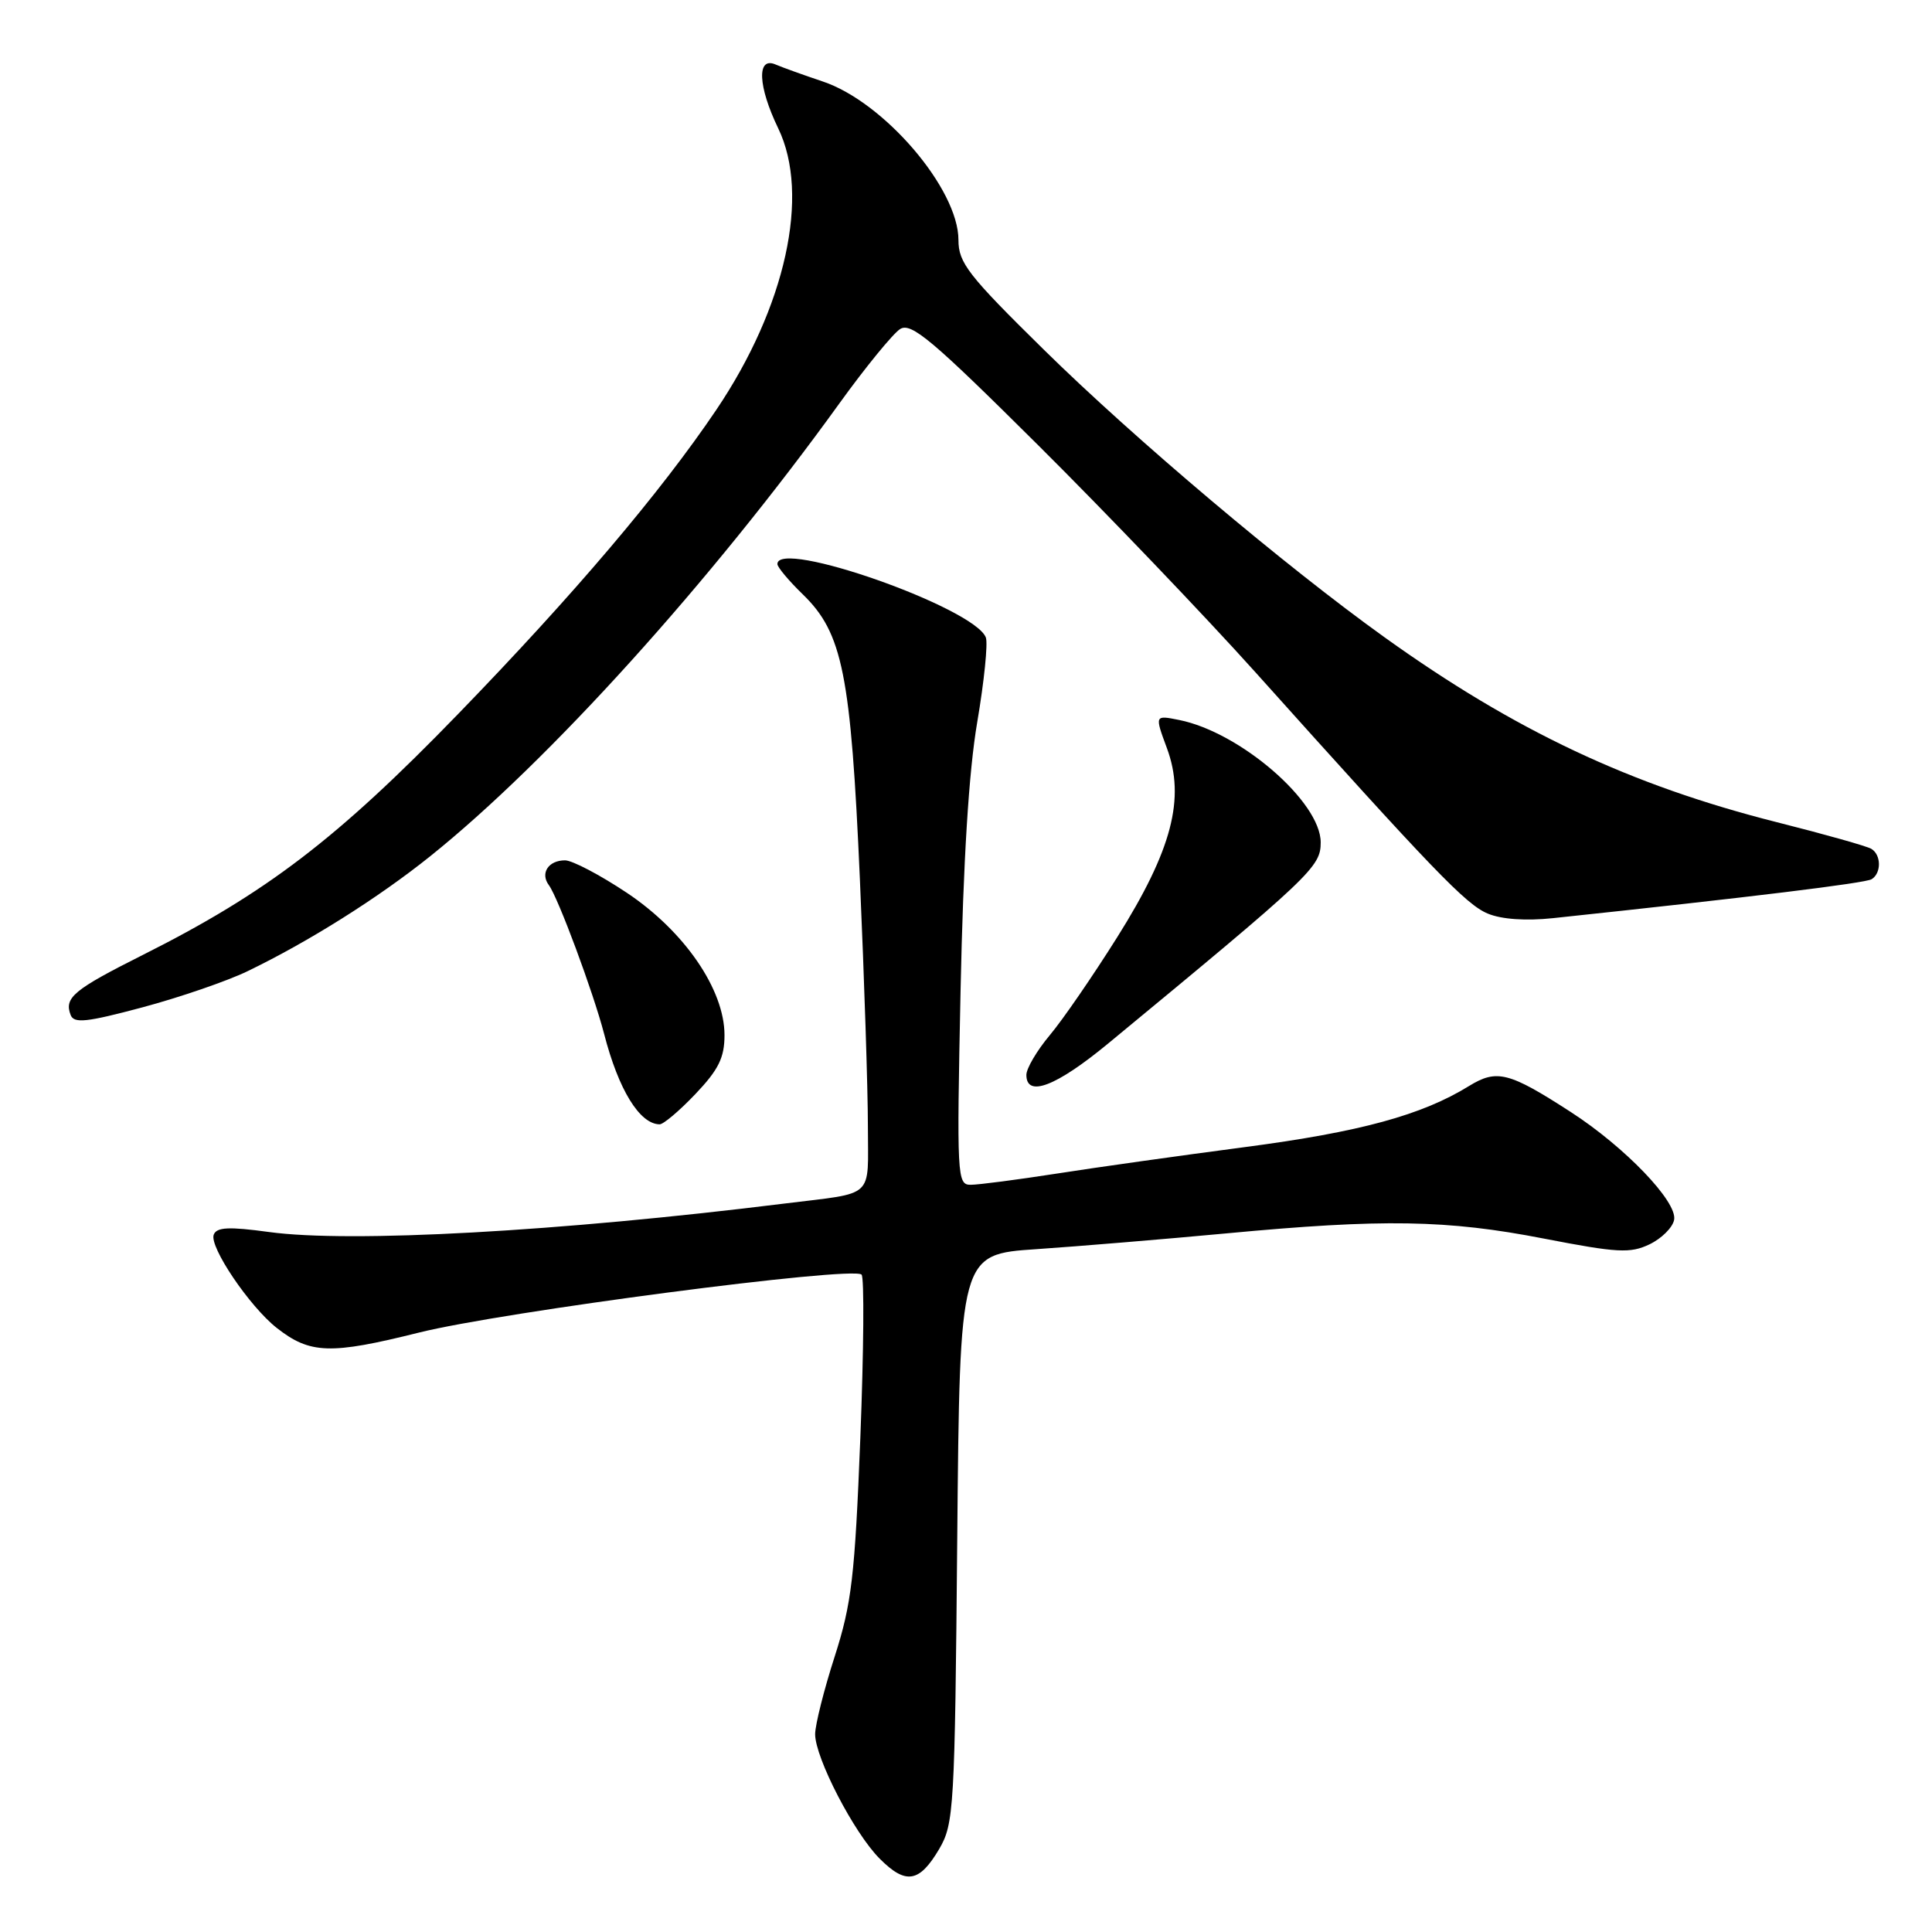 <?xml version="1.0" encoding="UTF-8" standalone="no"?>
<!DOCTYPE svg PUBLIC "-//W3C//DTD SVG 1.1//EN" "http://www.w3.org/Graphics/SVG/1.1/DTD/svg11.dtd" >
<svg xmlns="http://www.w3.org/2000/svg" xmlns:xlink="http://www.w3.org/1999/xlink" version="1.1" viewBox="0 0 256 256">
 <g >
 <path fill="currentColor"
d=" M 124.45 245.00 C 126.40 241.67 126.52 239.70 126.84 203.85 C 127.18 166.20 127.18 166.20 137.34 165.52 C 142.93 165.14 154.25 164.20 162.50 163.43 C 183.25 161.48 191.73 161.62 204.58 164.12 C 214.33 166.01 216.01 166.10 218.57 164.88 C 220.17 164.11 221.64 162.65 221.83 161.63 C 222.29 159.25 215.31 151.98 208.11 147.33 C 199.93 142.04 198.33 141.64 194.64 143.91 C 188.40 147.76 180.22 149.99 165.00 151.99 C 156.47 153.11 145.22 154.69 140.00 155.51 C 134.78 156.32 129.66 156.99 128.62 156.99 C 126.82 157.00 126.77 155.96 127.28 131.25 C 127.64 114.05 128.37 102.24 129.49 95.68 C 130.41 90.28 130.92 85.24 130.63 84.47 C 129.11 80.52 102.96 71.32 103.01 74.75 C 103.02 75.16 104.53 76.97 106.38 78.76 C 111.65 83.88 112.74 89.32 113.94 116.50 C 114.52 129.70 115.00 144.42 115.00 149.20 C 115.00 158.98 116.09 157.97 104.00 159.47 C 74.08 163.19 46.45 164.72 35.66 163.25 C 30.32 162.52 28.71 162.60 28.32 163.60 C 27.71 165.20 33.06 173.11 36.66 175.95 C 41.08 179.42 43.76 179.51 55.49 176.58 C 66.52 173.82 112.91 167.74 114.16 168.89 C 114.53 169.23 114.45 178.95 114.00 190.50 C 113.27 208.93 112.85 212.48 110.60 219.50 C 109.18 223.90 108.02 228.53 108.01 229.78 C 108.00 232.90 113.17 242.90 116.57 246.29 C 120.03 249.76 121.82 249.46 124.45 245.00 Z  M 92.15 144.96 C 95.21 141.74 96.00 140.15 96.00 137.16 C 96.00 131.13 90.70 123.40 83.06 118.30 C 79.52 115.94 75.83 114.00 74.87 114.00 C 72.66 114.00 71.55 115.71 72.73 117.29 C 73.96 118.95 78.62 131.50 80.05 137.00 C 81.96 144.40 84.75 148.94 87.40 148.98 C 87.90 148.99 90.04 147.18 92.15 144.96 Z  M 146.86 138.25 C 173.83 115.99 175.00 114.88 175.00 111.62 C 175.00 106.25 164.33 97.02 156.24 95.40 C 153.00 94.75 153.00 94.75 154.62 99.13 C 157.09 105.78 155.29 112.65 148.04 124.18 C 144.83 129.29 140.81 135.14 139.10 137.17 C 137.40 139.20 136.00 141.57 136.00 142.43 C 136.00 145.47 139.96 143.95 146.86 138.25 Z  M 32.78 128.70 C 40.90 124.78 50.10 118.99 57.00 113.46 C 72.67 100.90 94.16 77.12 111.24 53.43 C 114.71 48.62 118.33 44.20 119.27 43.60 C 120.73 42.68 123.50 45.01 137.58 59.01 C 146.70 68.08 159.61 81.58 166.28 89.00 C 189.96 115.40 194.26 119.87 197.15 121.06 C 198.97 121.82 202.21 122.04 205.78 121.66 C 231.97 118.88 247.15 117.02 248.00 116.50 C 249.30 115.70 249.29 113.29 247.97 112.48 C 247.41 112.13 241.76 110.54 235.42 108.94 C 216.07 104.05 200.72 96.82 183.48 84.46 C 170.31 75.02 150.38 58.20 138.34 46.36 C 128.28 36.47 127.00 34.83 127.00 31.80 C 127.00 25.02 117.12 13.49 109.00 10.79 C 106.53 9.96 103.71 8.95 102.75 8.54 C 100.25 7.47 100.43 11.44 103.12 17.01 C 107.38 25.83 104.11 40.68 94.91 54.31 C 87.52 65.26 76.03 78.80 60.70 94.61 C 44.66 111.16 35.29 118.32 18.87 126.56 C 9.74 131.15 8.48 132.20 9.36 134.49 C 9.80 135.64 11.46 135.46 18.87 133.48 C 23.80 132.16 30.06 130.01 32.78 128.70 Z "/>
</g>
</svg>